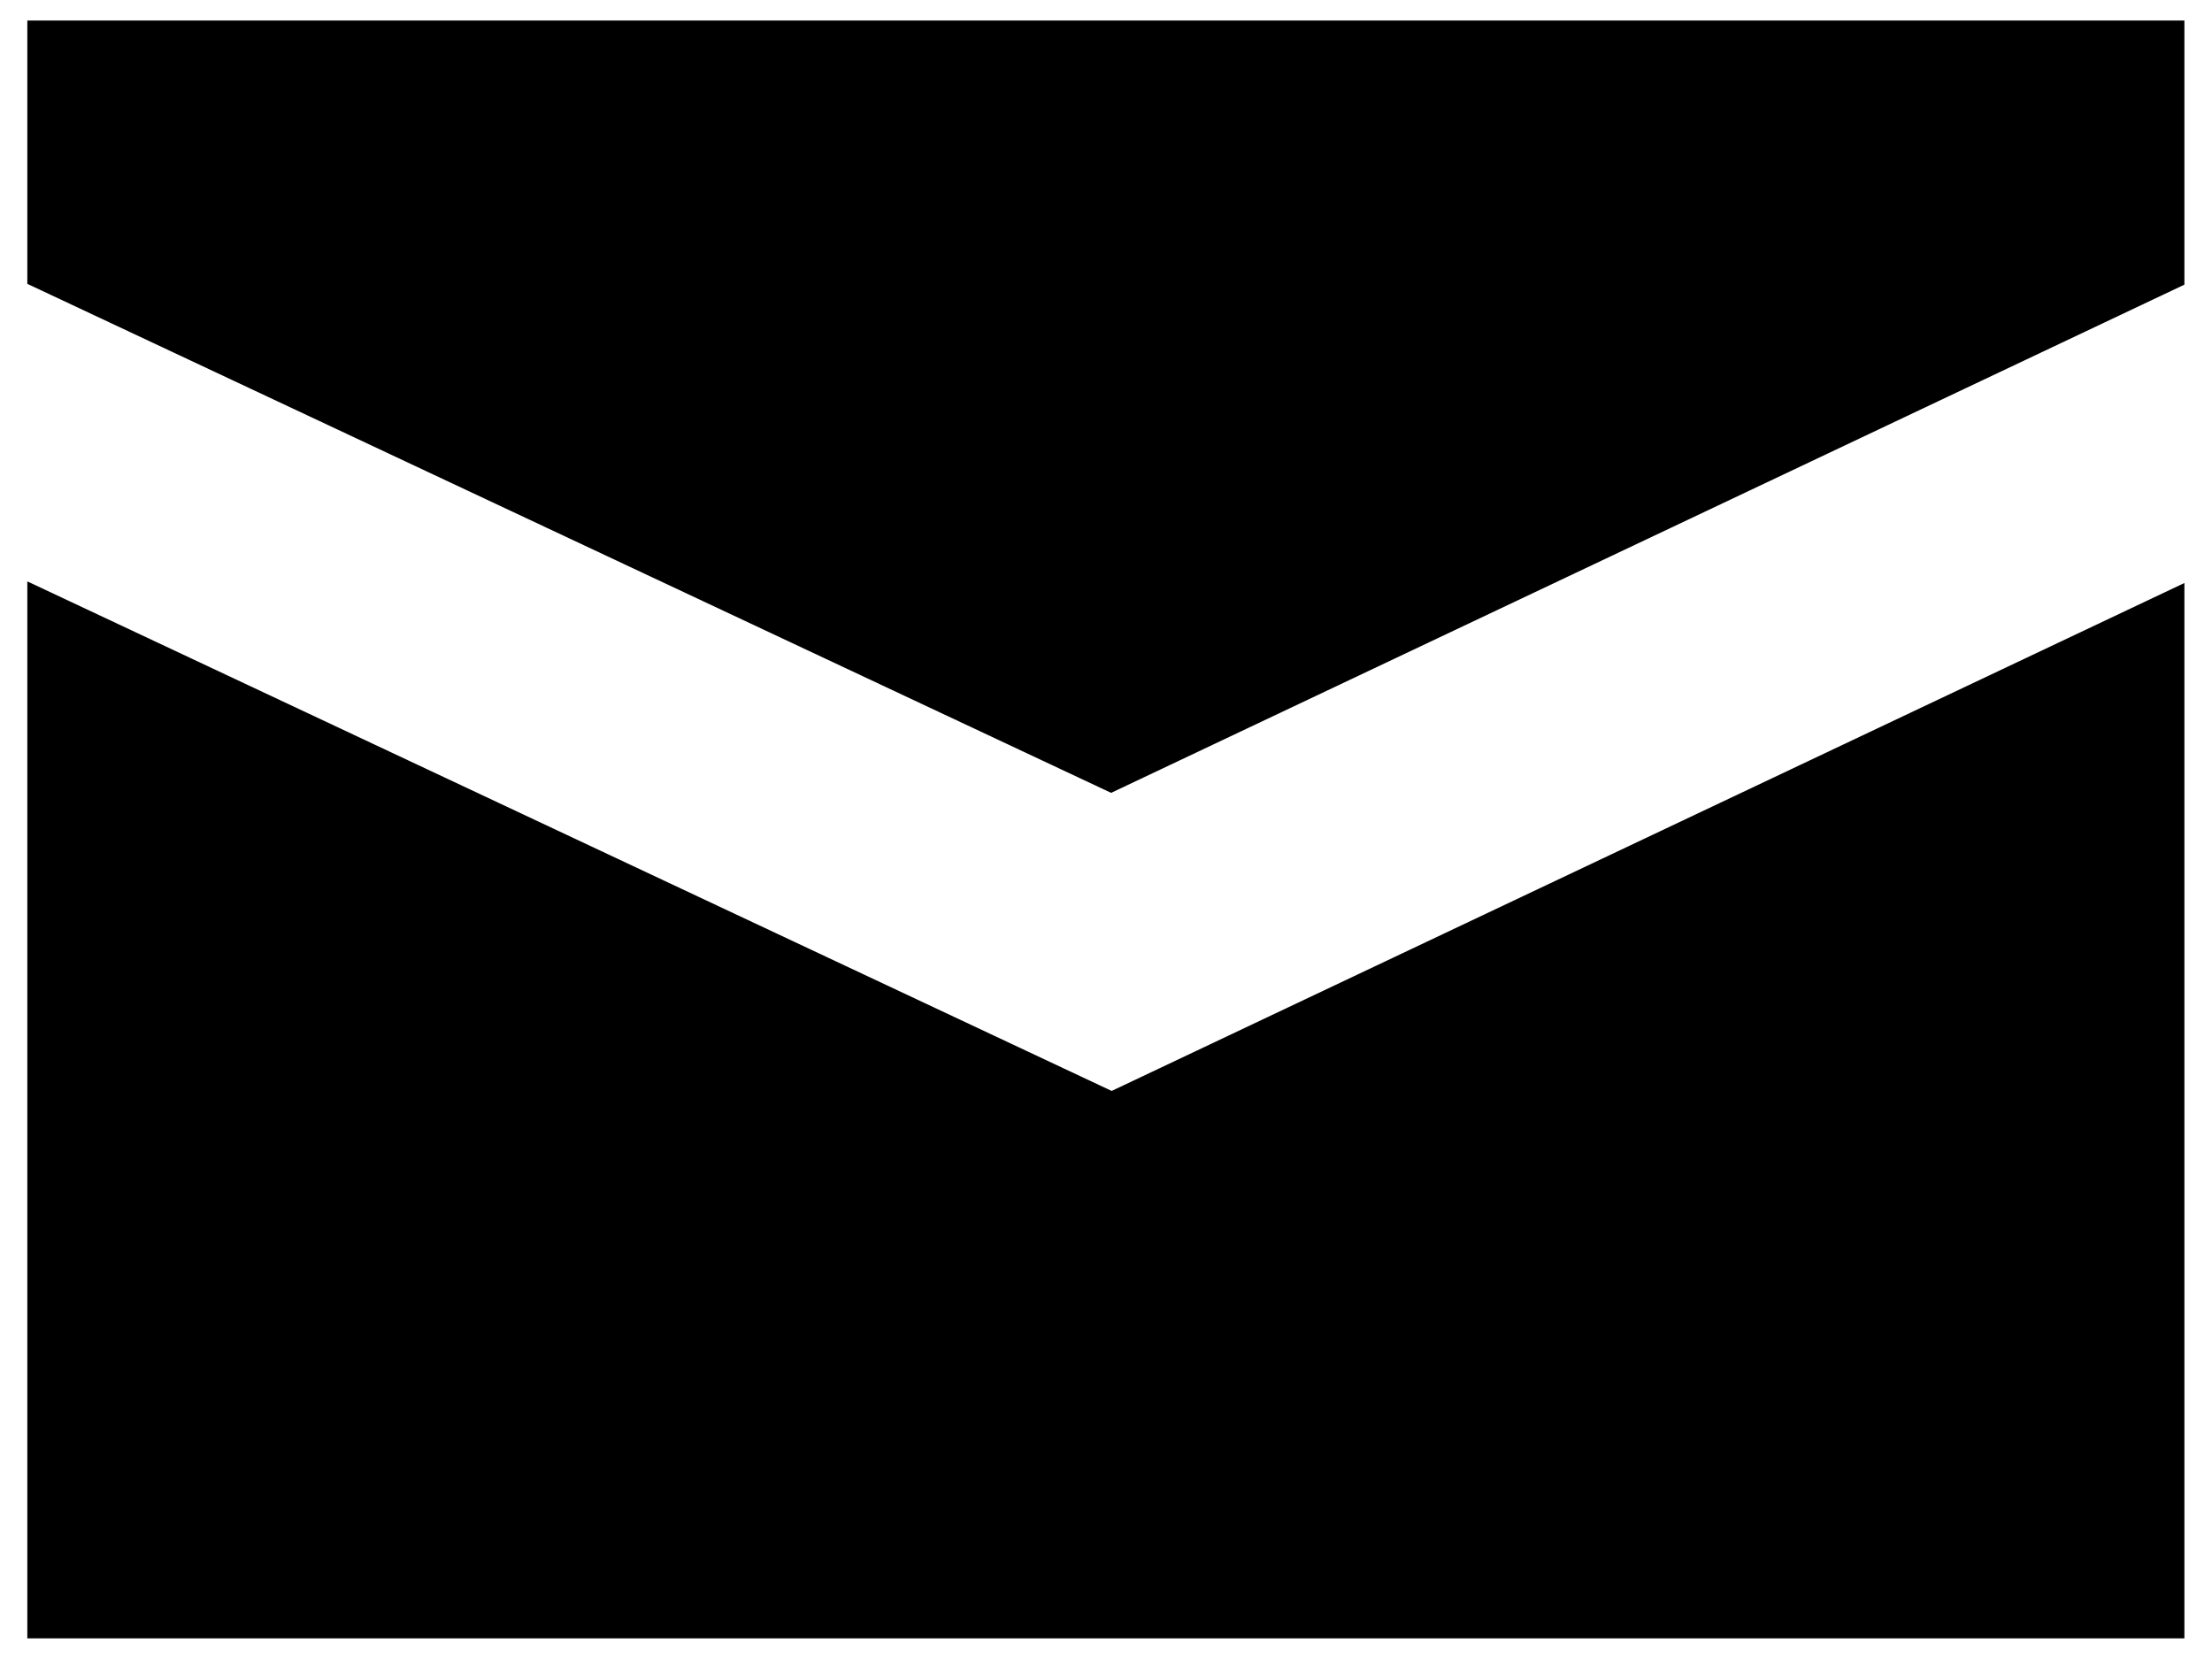 <?xml version="1.0" encoding="UTF-8" standalone="no"?>
<!-- Created with Inkscape (http://www.inkscape.org/) -->

<svg
   xmlns:dc="http://purl.org/dc/elements/1.1/"
   xmlns:cc="http://creativecommons.org/ns#"
   xmlns:rdf="http://www.w3.org/1999/02/22-rdf-syntax-ns#"
   xmlns:svg="http://www.w3.org/2000/svg"
   xmlns="http://www.w3.org/2000/svg"
   xmlns:sodipodi="http://sodipodi.sourceforge.net/DTD/sodipodi-0.dtd"
   xmlns:inkscape="http://www.inkscape.org/namespaces/inkscape"
   width="39.837"
   height="29.878"
   id="svg2"
   sodipodi:version="0.32"
   inkscape:version="0.91pre1 r13432"
   sodipodi:docname="email.svg"
   inkscape:output_extension="org.inkscape.output.svg.inkscape"
   version="1.1"
   viewBox="0 0 39.837 29.878">
  <defs
     id="defs4" />
  <sodipodi:namedview
     id="base"
     pagecolor="#ffffff"
     bordercolor="#666666"
     borderopacity="1.0"
     inkscape:pageopacity="0.0"
     inkscape:pageshadow="2"
     inkscape:zoom="5.4137863"
     inkscape:cx="63.687384"
     inkscape:cy="24.26876"
     inkscape:document-units="px"
     inkscape:current-layer="layer1"
     inkscape:window-width="1598"
     inkscape:window-height="879"
     inkscape:window-x="0"
     inkscape:window-y="19"
     showgrid="false"
     fit-margin-top="0"
     fit-margin-left="0"
     fit-margin-right="0"
     fit-margin-bottom="0"
     inkscape:window-maximized="0" />
  <g
     inkscape:label="Capa 1"
     inkscape:groupmode="layer"
     id="layer1"
     transform="translate(-293.551,-512.884)">
    <g
       style="fill:#000000;fill-opacity:1"
       transform="matrix(1.214,0,0,1.214,294.043,513.254)"
       id="g14128-8-3">
      <g
         style="fill:#000000;fill-opacity:1"
         id="Layer_1-4-6-5" />
      <g
         style="fill:#000000;fill-opacity:1"
         id="mail-1-4">
        <g
           style="fill:#000000;fill-opacity:1"
           id="g14116-0-7">
          <polygon
             style="fill:#000000;fill-opacity:1"
             points="0,0 0,3.906 16.078,11.457 32,3.918 32,0 "
             id="polygon14118-1-5" />
          <polygon
             style="fill:#000000;fill-opacity:1"
             points="32,24 32,8.344 16.086,15.879 0,8.32 0,24 "
             id="polygon14120-8-0" />
        </g>
      </g>
    </g>
  </g>
</svg>
